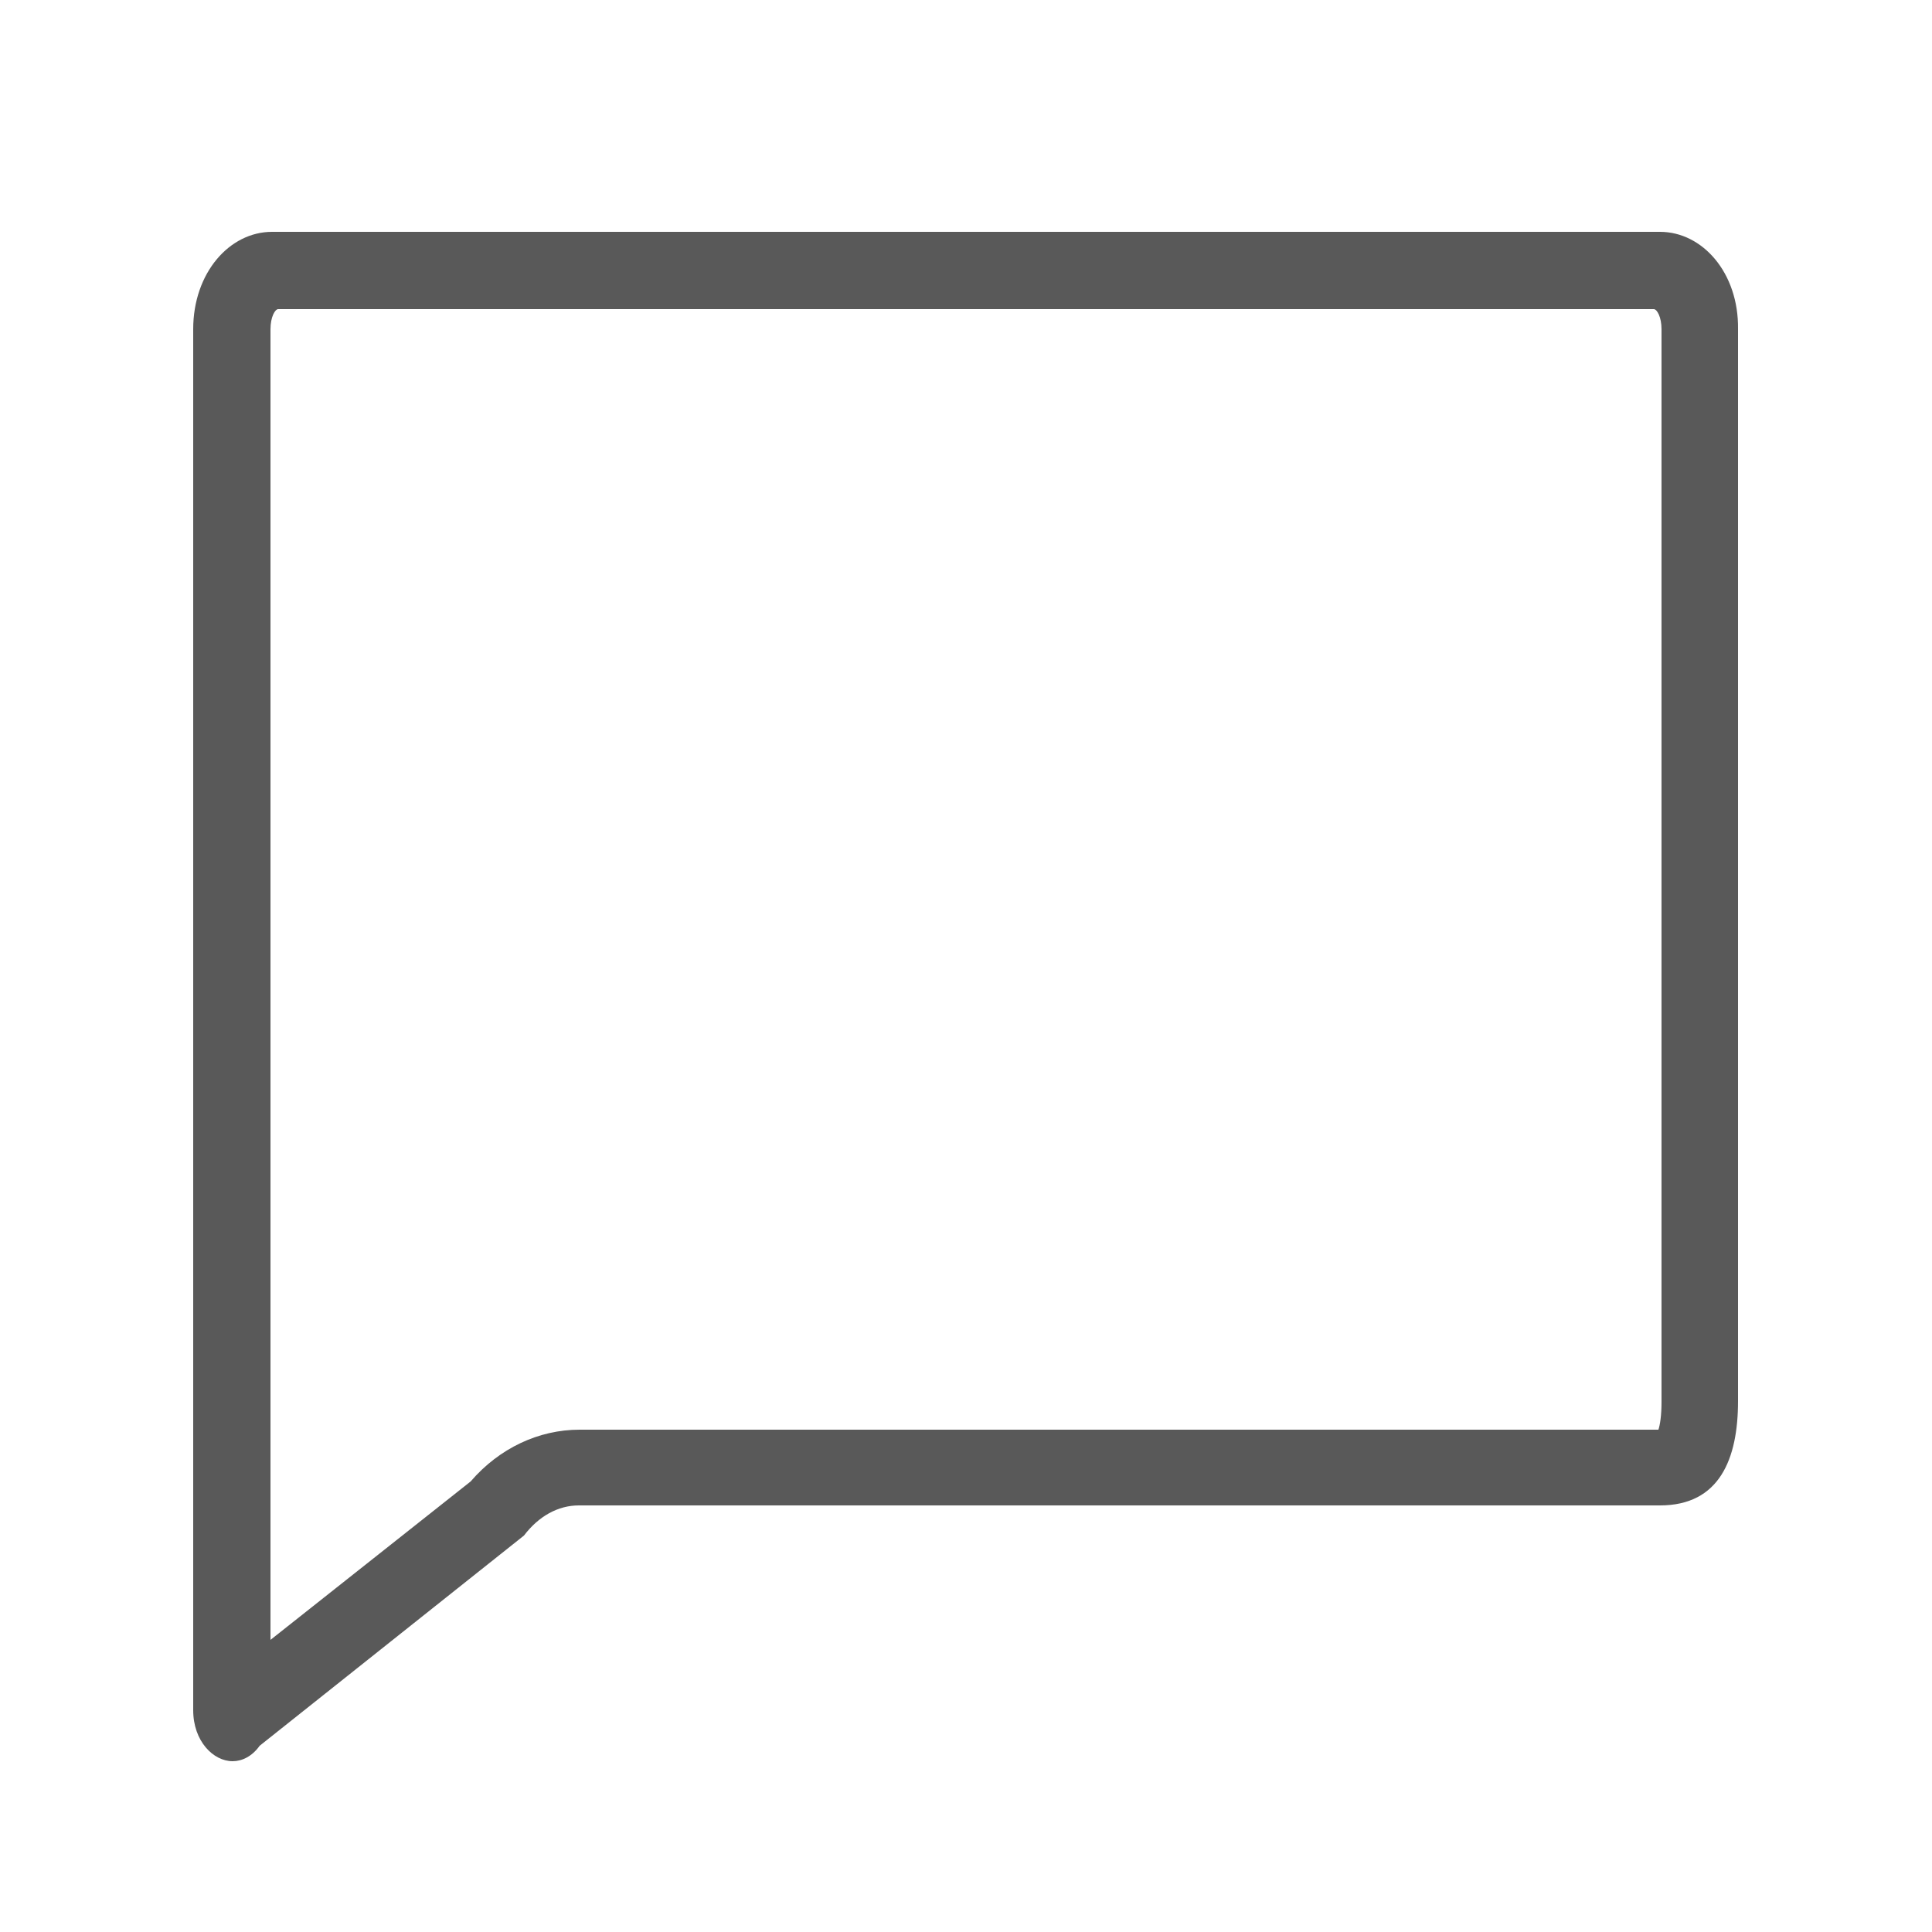 <?xml version="1.0" encoding="utf-8"?>
<!-- Generator: Adobe Illustrator 19.0.1, SVG Export Plug-In . SVG Version: 6.00 Build 0)  -->
<svg version="1.1" id="Layer_1" xmlns="http://www.w3.org/2000/svg" xmlns:xlink="http://www.w3.org/1999/xlink" x="0px" y="0px"
	 viewBox="0 0 250 250" style="enable-background:new 0 0 250 250;" xml:space="preserve">
<style type="text/css">
	.st0{fill:#595959;}
</style>
<path class="st0" d="M214.8,30H35.2C29.7,30,25,35.3,25,42.6v152.3v26.4c0,4,2.6,6.6,5.1,6.6c1.2,0,2.5-0.6,3.5-2l34.2-27.2
	c1.9-2.5,4.4-3.9,7.1-3.9l139.9,0c7.7,0,10.1-6,10.1-13.5V42.6C225,35.3,220.3,30,214.8,30z M215,181.4c0,1.8-0.2,3-0.4,3.6L75,185
	c-5.3,0-10.4,2.4-14.1,6.7L35,212.2v-17.3V42.6c0-1.6,0.6-2.6,1-2.6h178c0.4,0,1,1,1,2.6V181.4z"/>
</svg>
